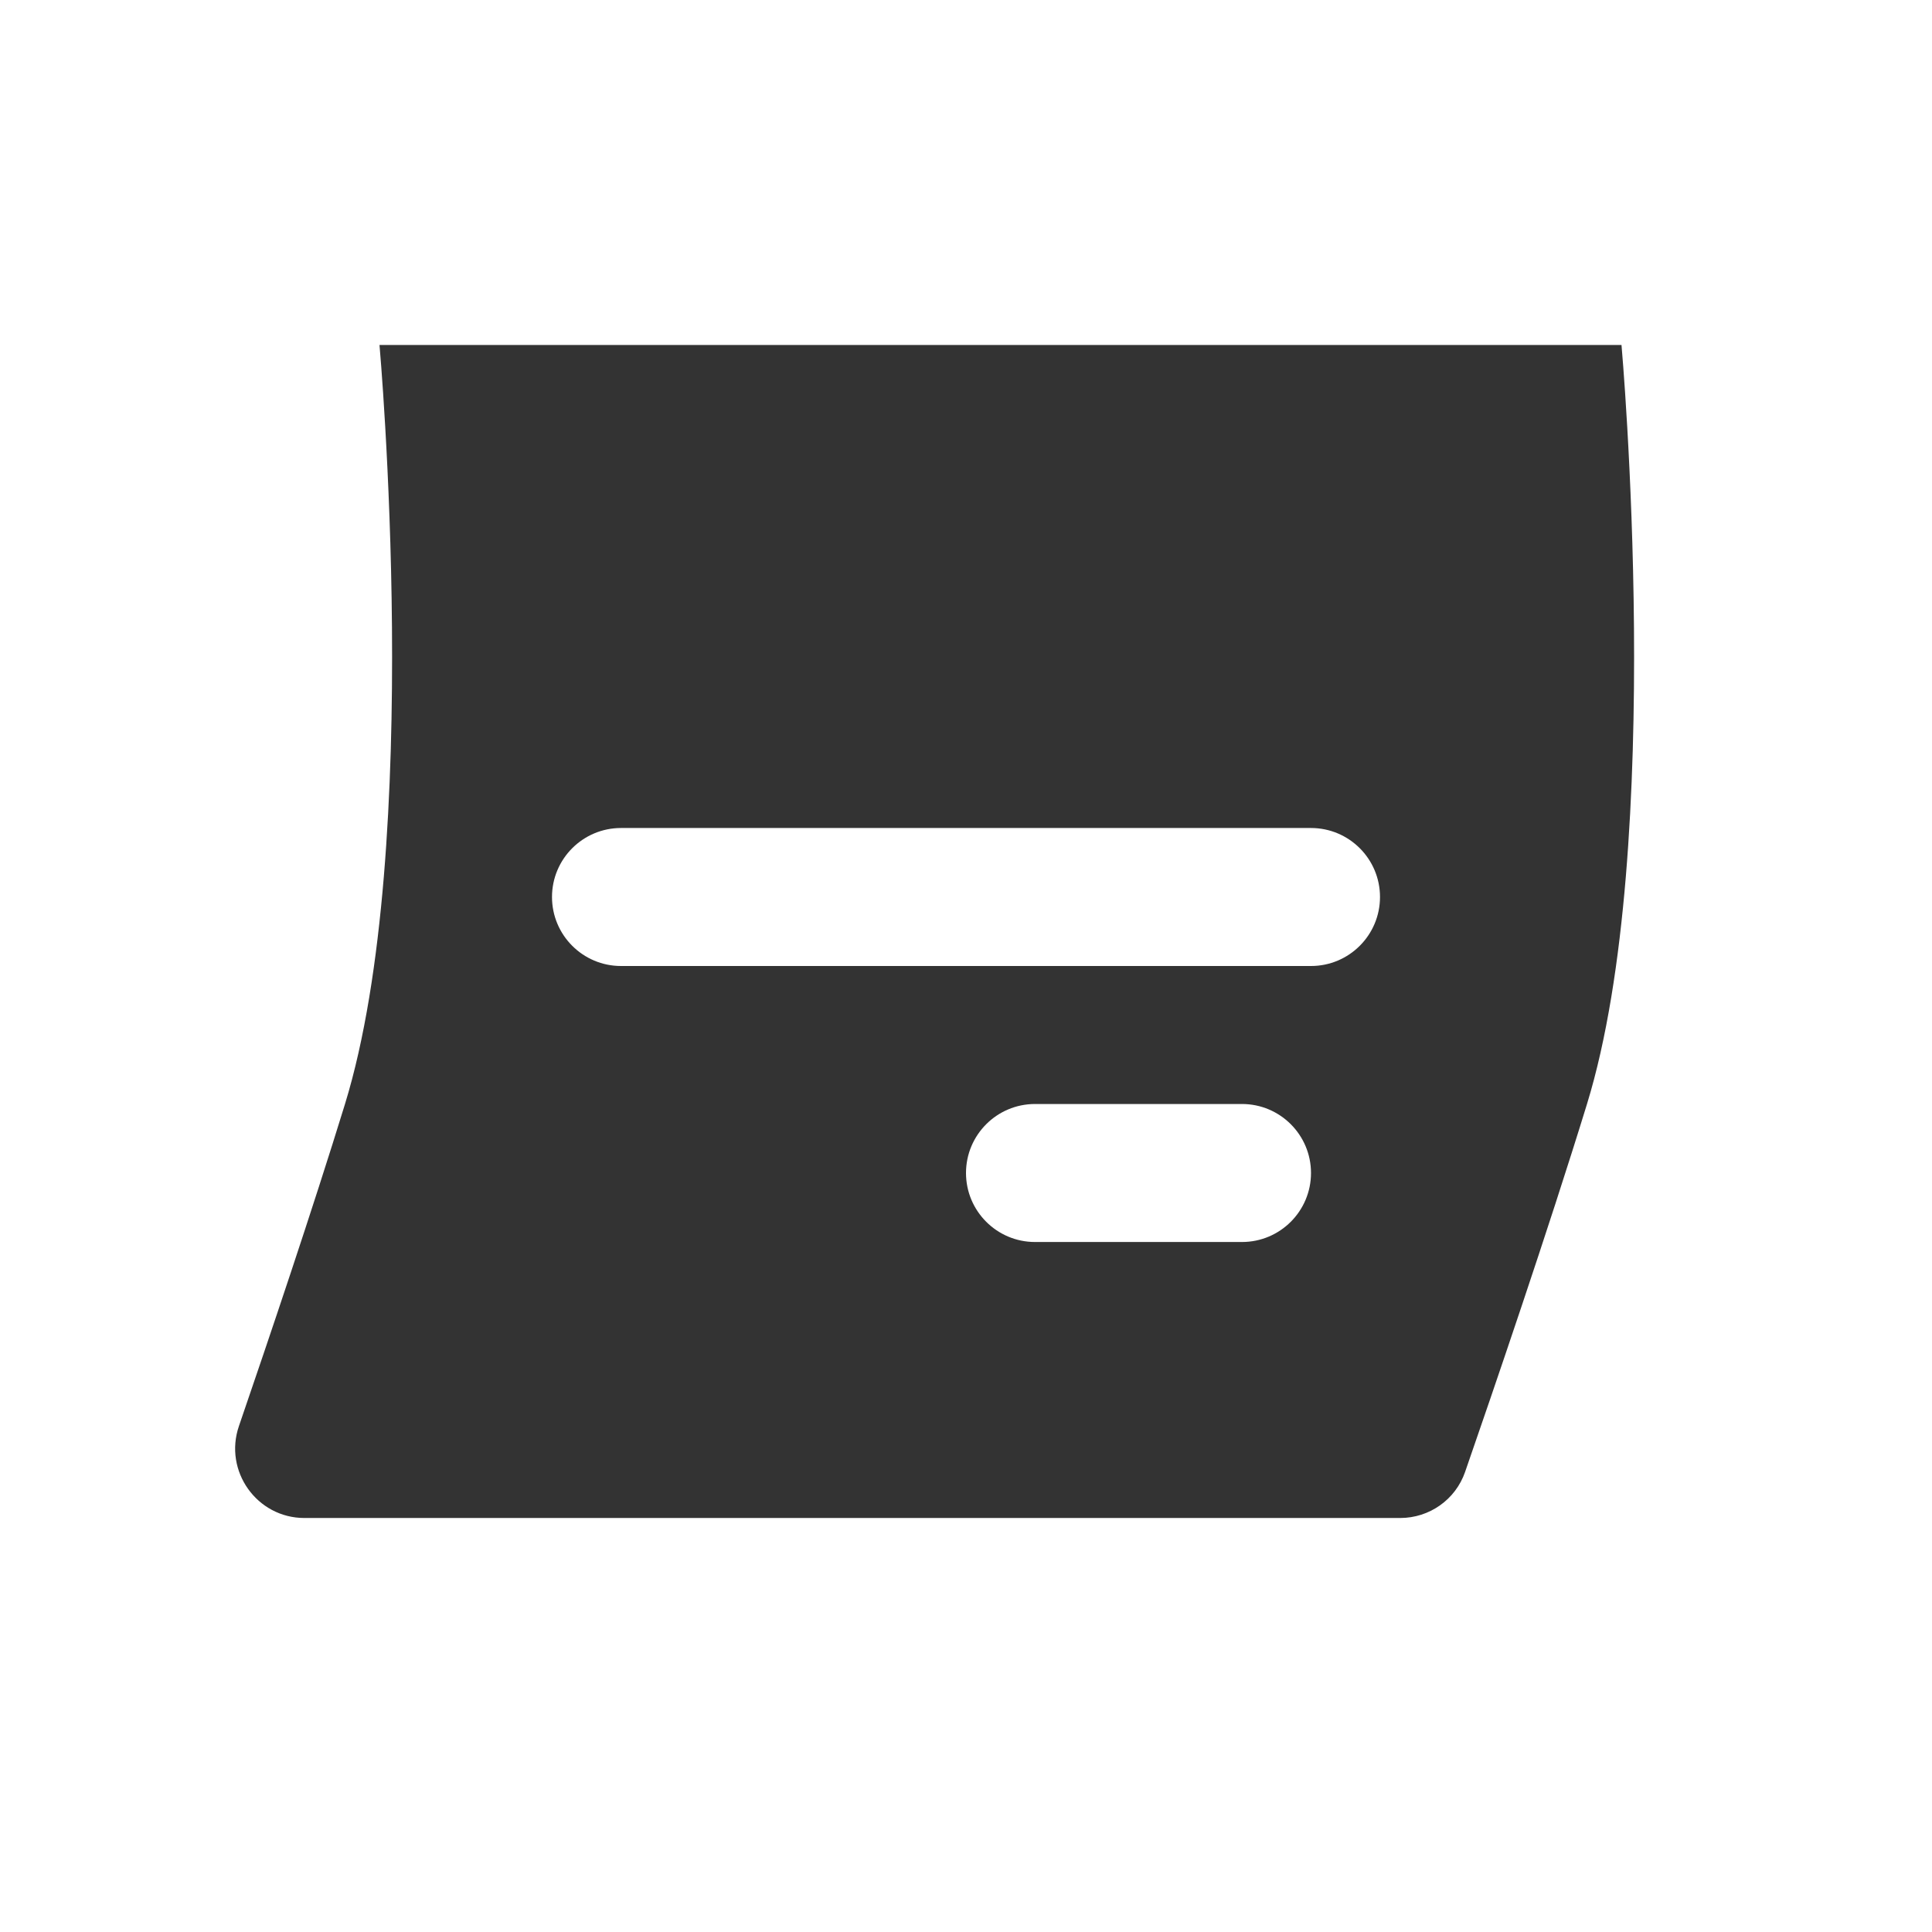 <svg width="28" height="28" viewBox="0 0 28 28" fill="none" xmlns="http://www.w3.org/2000/svg">
<path fill-rule="evenodd" clip-rule="evenodd" d="M5.5 5H23.5C23.5 5 24.149 12.262 23 16C22.437 17.833 21.627 20.197 21.233 21.333C21.094 21.734 20.716 22 20.292 22H4.412C3.723 22 3.239 21.319 3.463 20.667C3.891 19.42 4.531 17.526 5 16C6.149 12.262 5.5 5 5.5 5ZM8 13C8 12.448 8.448 12 9 12H19C19.552 12 20 12.448 20 13C20 13.552 19.552 14 19 14H9C8.448 14 8 13.552 8 13ZM15 16C14.448 16 14 16.448 14 17C14 17.552 14.448 18 15 18L18 18C18.552 18 19 17.552 19 17C19 16.448 18.552 16 18 16L15 16Z" fill="#333333"/>
</svg>
